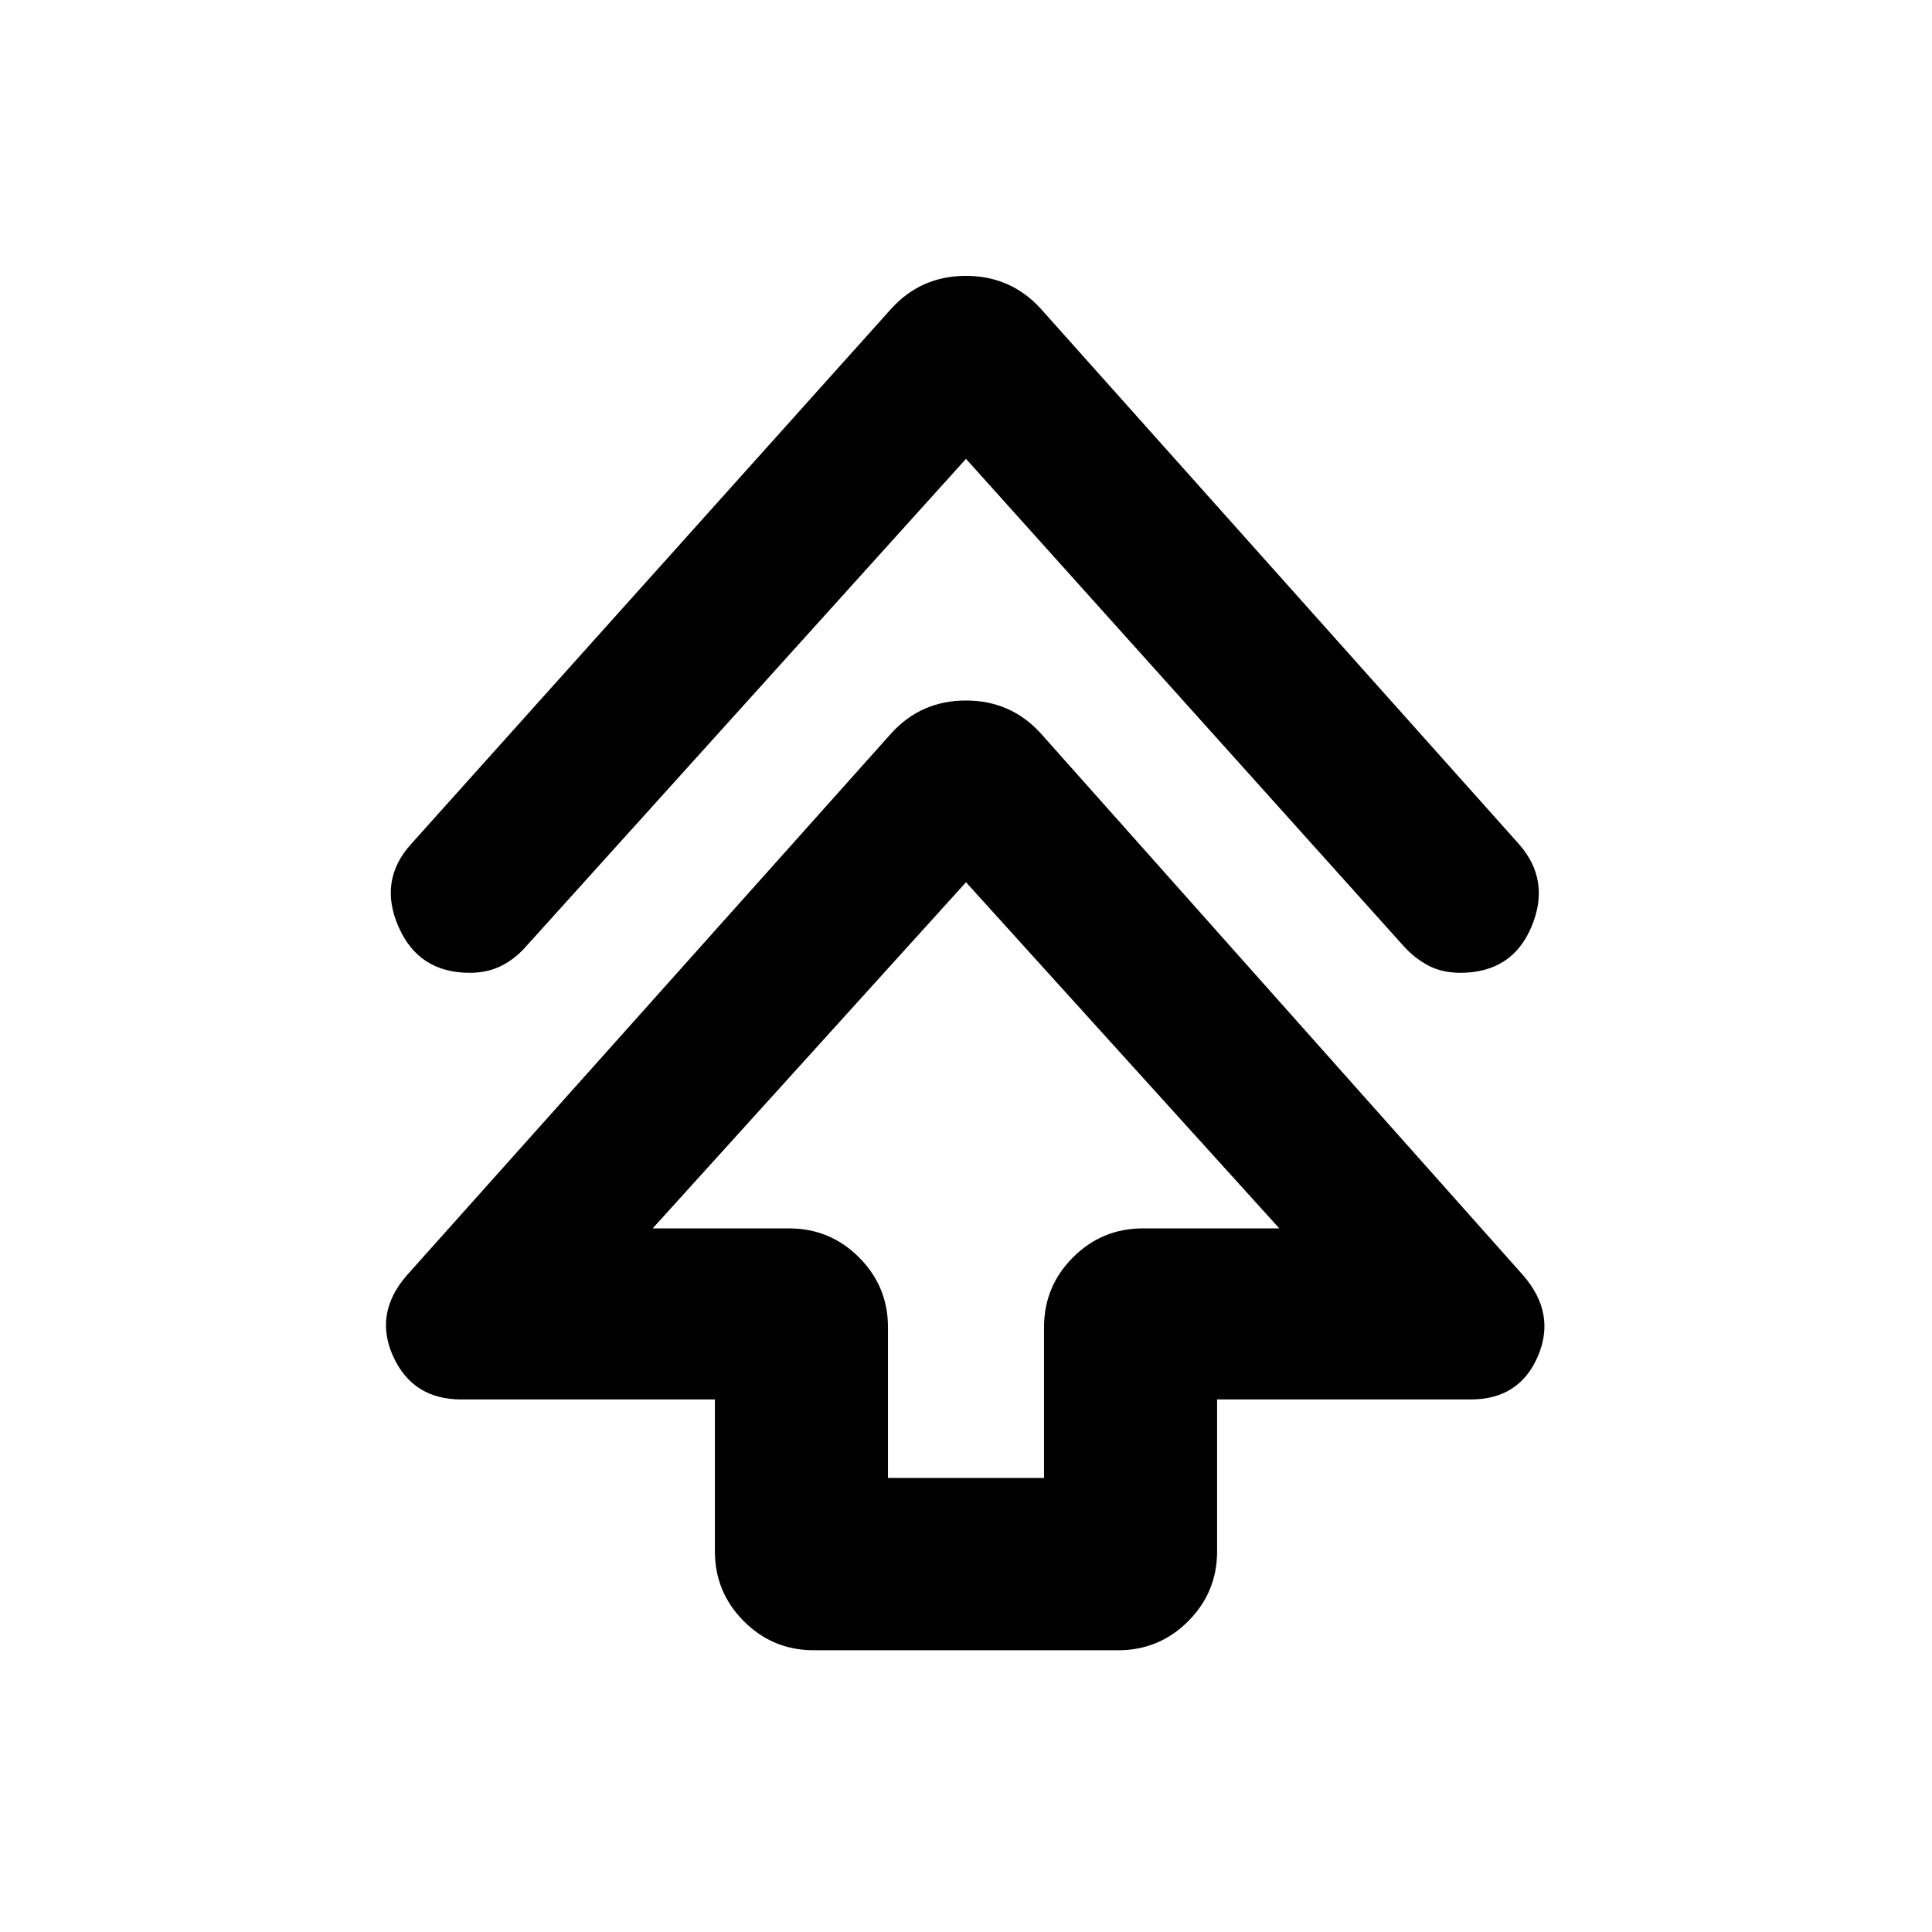 <svg xmlns="http://www.w3.org/2000/svg" height="24" viewBox="0 -960 960 960" width="24"><path d="M355.23-189.16v-75.46h-126q-24.07 0-33.81-21.27-9.73-21.27 6.54-40.19l241.12-269.77q14.75-16.07 36.87-16.07 22.13 0 36.97 16.07l240.12 269.77q16.27 18.92 7.04 40.19-9.24 21.27-33.31 21.27h-126v75.46q0 20.37-14.4 34.76-14.39 14.4-34.76 14.4H404.39q-20.37 0-34.76-14.4-14.4-14.39-14.4-34.76Zm86-36.46h77.54v-74.84q0-20.37 14.39-34.76 14.4-14.4 34.76-14.4h67.77L480-521.62l-155.69 172h67.77q20.36 0 34.76 14.4 14.39 14.39 14.39 34.76v74.84ZM480-732 261.77-490.15q-5.48 6.4-12.44 9.97-6.97 3.56-15.94 3.56-25.39 0-35.39-22.92t6.15-40.92l238.93-266.39q14.75-16.07 36.87-16.07 22.13 0 36.97 16.07l237.93 266.39q15.76 18 6.15 40.92-9.62 22.92-35.44 22.92-9.1 0-16-3.7t-12.33-9.83L480-732Zm0 382.38Z"/></svg>